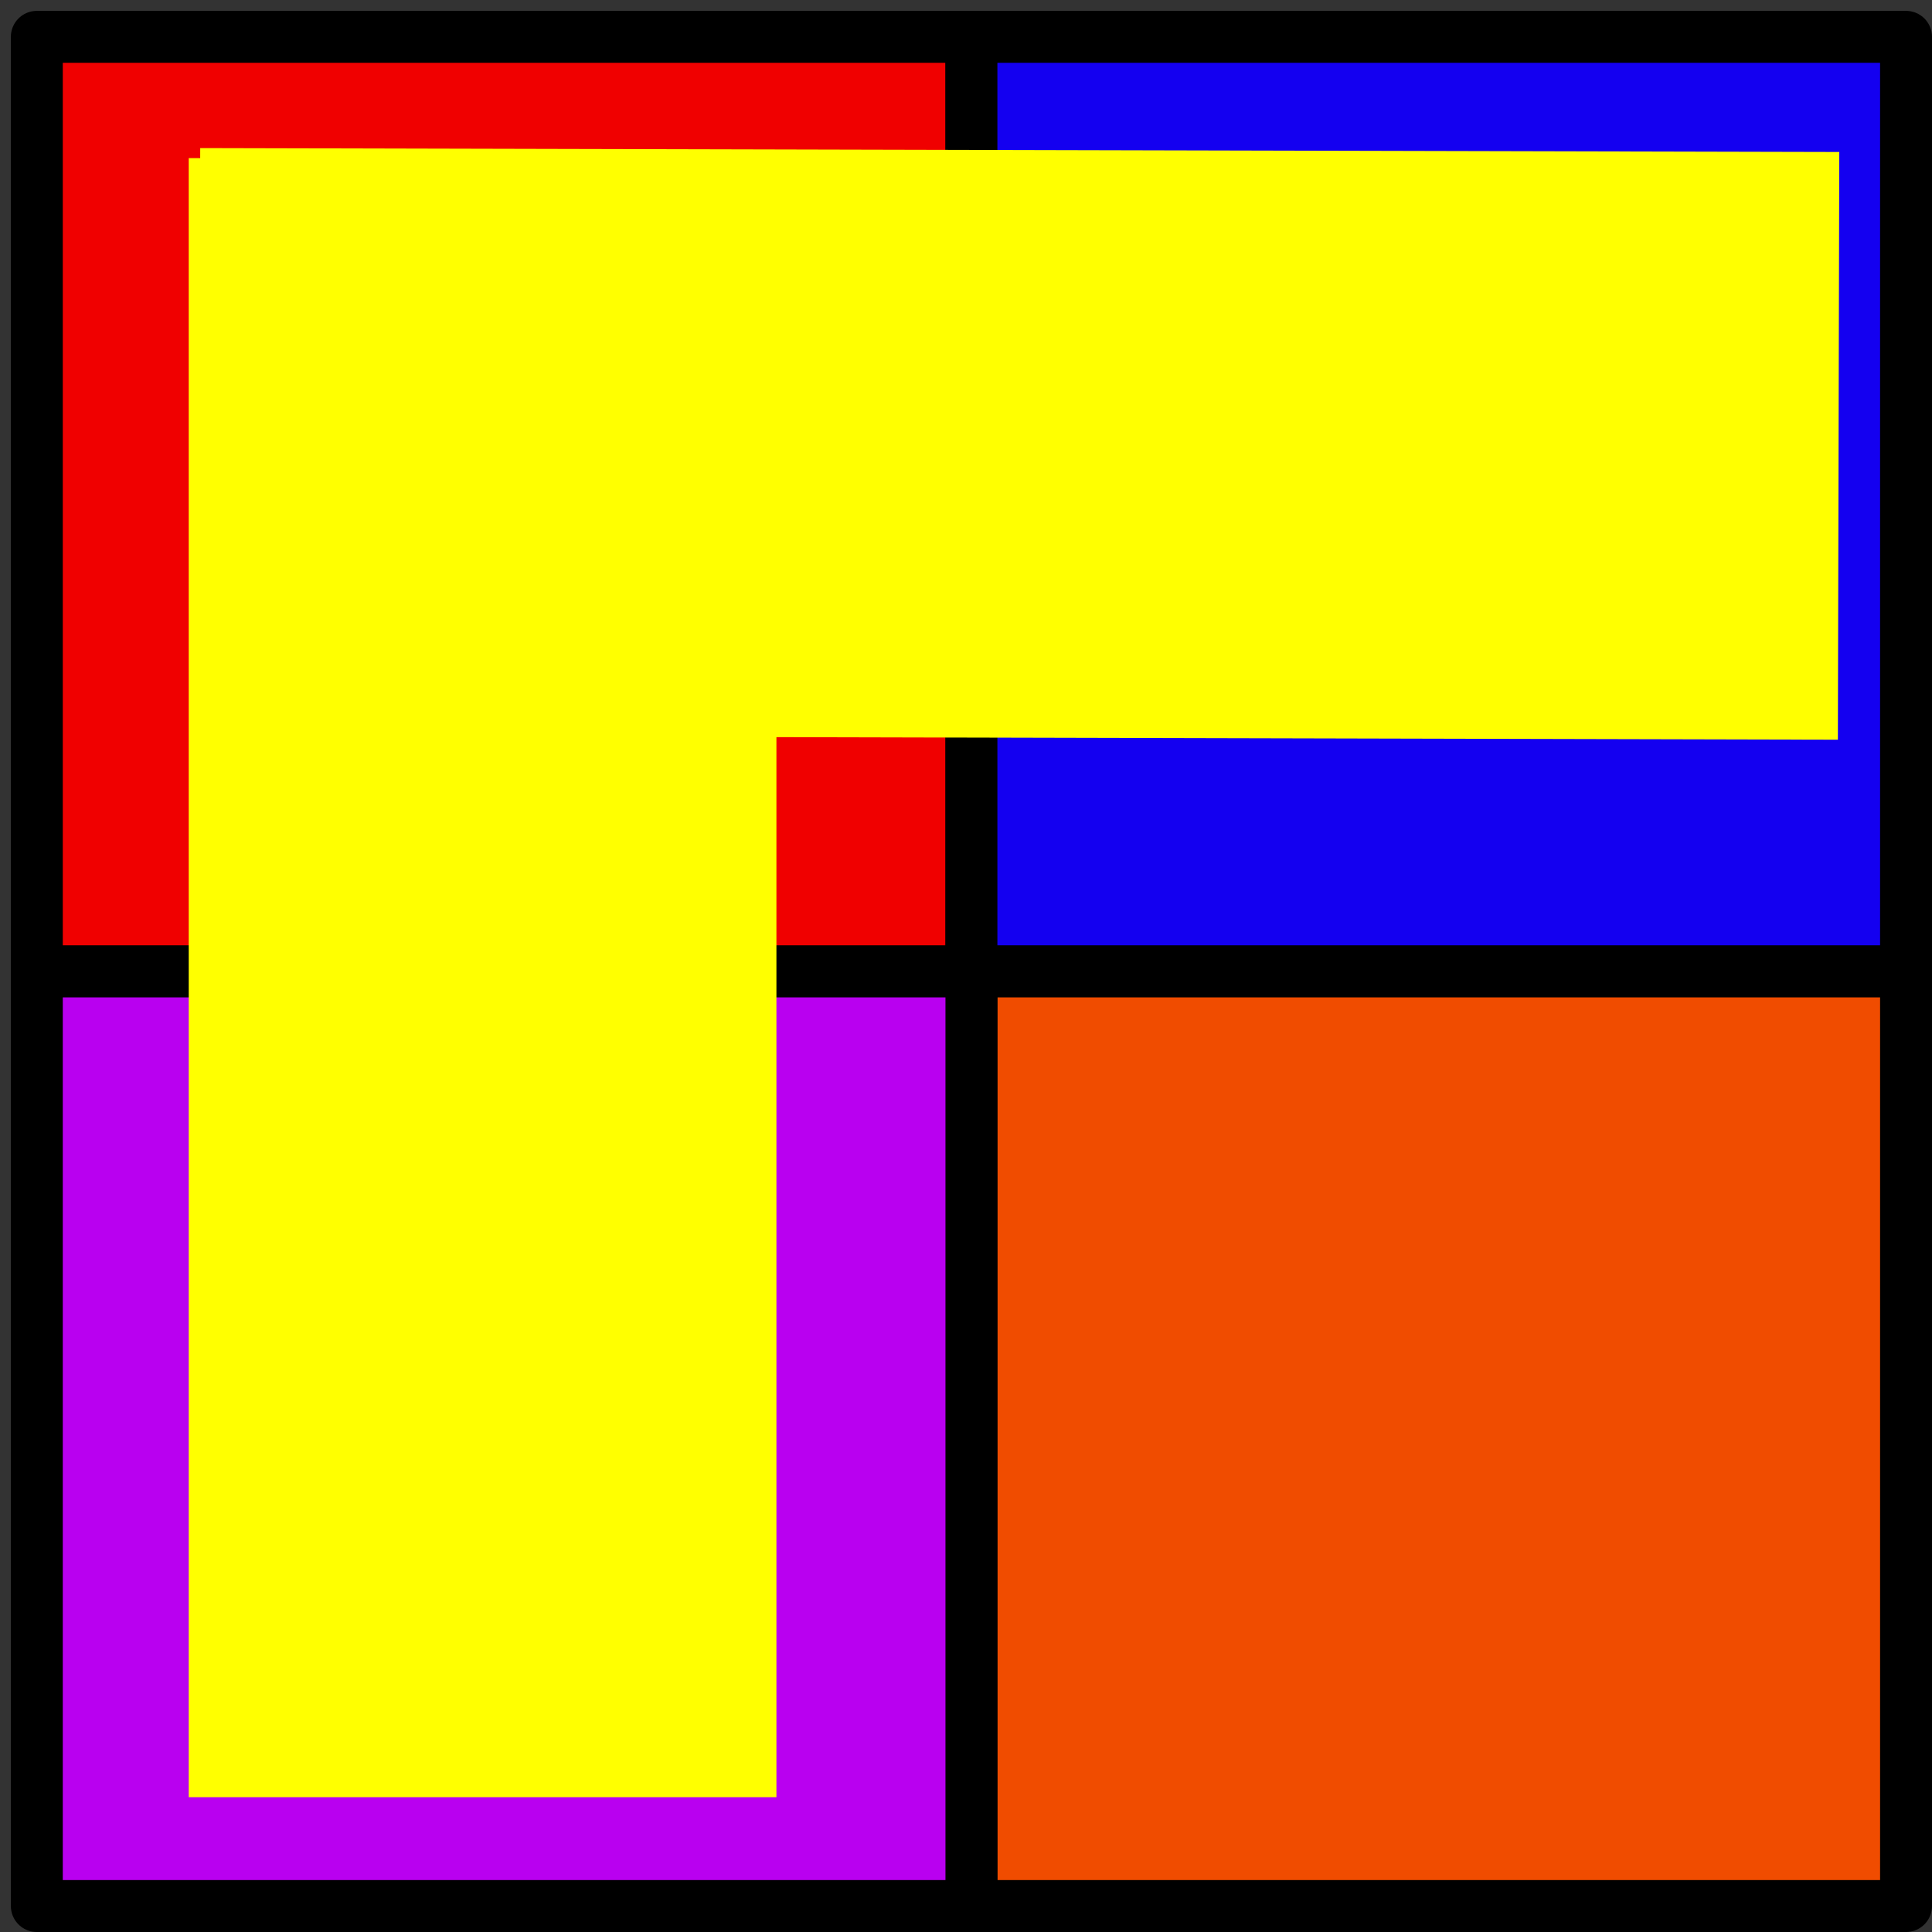 <?xml version="1.0" encoding="UTF-8" standalone="no"?>
<!-- Created with Inkscape (http://www.inkscape.org/) -->
<svg
   xmlns:dc="http://purl.org/dc/elements/1.1/"
   xmlns:cc="http://creativecommons.org/ns#"
   xmlns:rdf="http://www.w3.org/1999/02/22-rdf-syntax-ns#"
   xmlns:svg="http://www.w3.org/2000/svg"
   xmlns="http://www.w3.org/2000/svg"
   xmlns:sodipodi="http://sodipodi.sourceforge.net/DTD/sodipodi-0.dtd"
   xmlns:inkscape="http://www.inkscape.org/namespaces/inkscape"
   width="32px"
   height="32px"
   id="svg1374"
   sodipodi:version="0.32"
   inkscape:version="0.46"
   sodipodi:docbase="D:\Make\Projekt\svg\4ft"
   sodipodi:docname="boxDesign.svg"
   inkscape:export-filename="D:\Make\Projekt\svg\4ft\pairing.png"
   inkscape:export-xdpi="90"
   inkscape:export-ydpi="90"
   inkscape:output_extension="org.inkscape.output.svg.inkscape">
  <rect width="100%" height="100%" fill="#333333" stroke="none"/>
  <defs
     id="defs1376">
    <inkscape:perspective
       sodipodi:type="inkscape:persp3d"
       inkscape:vp_x="0 : 16 : 1"
       inkscape:vp_y="0 : 1000 : 0"
       inkscape:vp_z="32 : 16 : 1"
       inkscape:persp3d-origin="16 : 10.666667 : 1"
       id="perspective13" />
  </defs>
  <sodipodi:namedview
     id="base"
     pagecolor="#ffffff"
     bordercolor="#666666"
     borderopacity="1.0"
     inkscape:pageopacity="0.0"
     inkscape:pageshadow="2"
     inkscape:zoom="11.197802"
     inkscape:cx="16"
     inkscape:cy="16.057003"
     inkscape:current-layer="layer1"
     showgrid="true"
     inkscape:grid-bbox="true"
     inkscape:document-units="px"
     inkscape:window-width="1024"
     inkscape:window-height="749"
     inkscape:window-x="115"
     inkscape:window-y="115" />
  <g
     id="layer1"
     inkscape:label="Layer 1"
     inkscape:groupmode="layer">
    <rect
       style="opacity:1;fill:#f00000;fill-opacity:1;stroke:#000000;stroke-width:0.86;stroke-linecap:round;stroke-linejoin:round;stroke-miterlimit:4;stroke-dasharray:none;stroke-dashoffset:0;stroke-opacity:1"
       id="rect2097"
       width="15.48"
       height="15.48"
       x="0.61"
       y="0.61"
       ry="0" />
    <rect
       style="opacity:1;fill:#1400f0;fill-opacity:1;stroke:#000000;stroke-width:0.86;stroke-linecap:round;stroke-linejoin:round;stroke-miterlimit:4;stroke-dasharray:none;stroke-dashoffset:0;stroke-opacity:1"
       id="rect2099"
       width="15.48"
       height="15.48"
       x="16.09"
       y="0.61" />
    <rect
       style="opacity:1;fill:#f04c00;fill-opacity:1;stroke:#000000;stroke-width:0.86;stroke-linecap:round;stroke-linejoin:round;stroke-miterlimit:4;stroke-dasharray:none;stroke-dashoffset:0;stroke-opacity:1"
       id="rect2101"
       width="15.48"
       height="15.48"
       x="16.09"
       y="16.09" />
    <rect
       style="opacity:1;fill:#b900f0;fill-opacity:1;stroke:#000000;stroke-width:0.86;stroke-linecap:round;stroke-linejoin:round;stroke-miterlimit:4;stroke-dasharray:none;stroke-dashoffset:0;stroke-opacity:1"
       id="rect2103"
       width="15.48"
       height="15.48"
       x="0.61"
       y="16.09" />
    <rect
       style="fill:#ffff00;fill-opacity:1;stroke-width:5;stroke-miterlimit:4;stroke-dasharray:none"
       id="rect2386"
       width="9.734"
       height="27.148"
       x="3.126"
       y="-29.767"
       transform="scale(1,-1)" />
    <rect
       style="fill:#ffff00;fill-opacity:1;stroke-width:5;stroke-miterlimit:4;stroke-dasharray:none"
       id="rect2388"
       width="9.734"
       height="27.148"
       x="-12.179"
       y="3.322"
       transform="matrix(2.3773811e-3,-1,1,2.3773811e-3,0,0)" />
  </g>
</svg>
